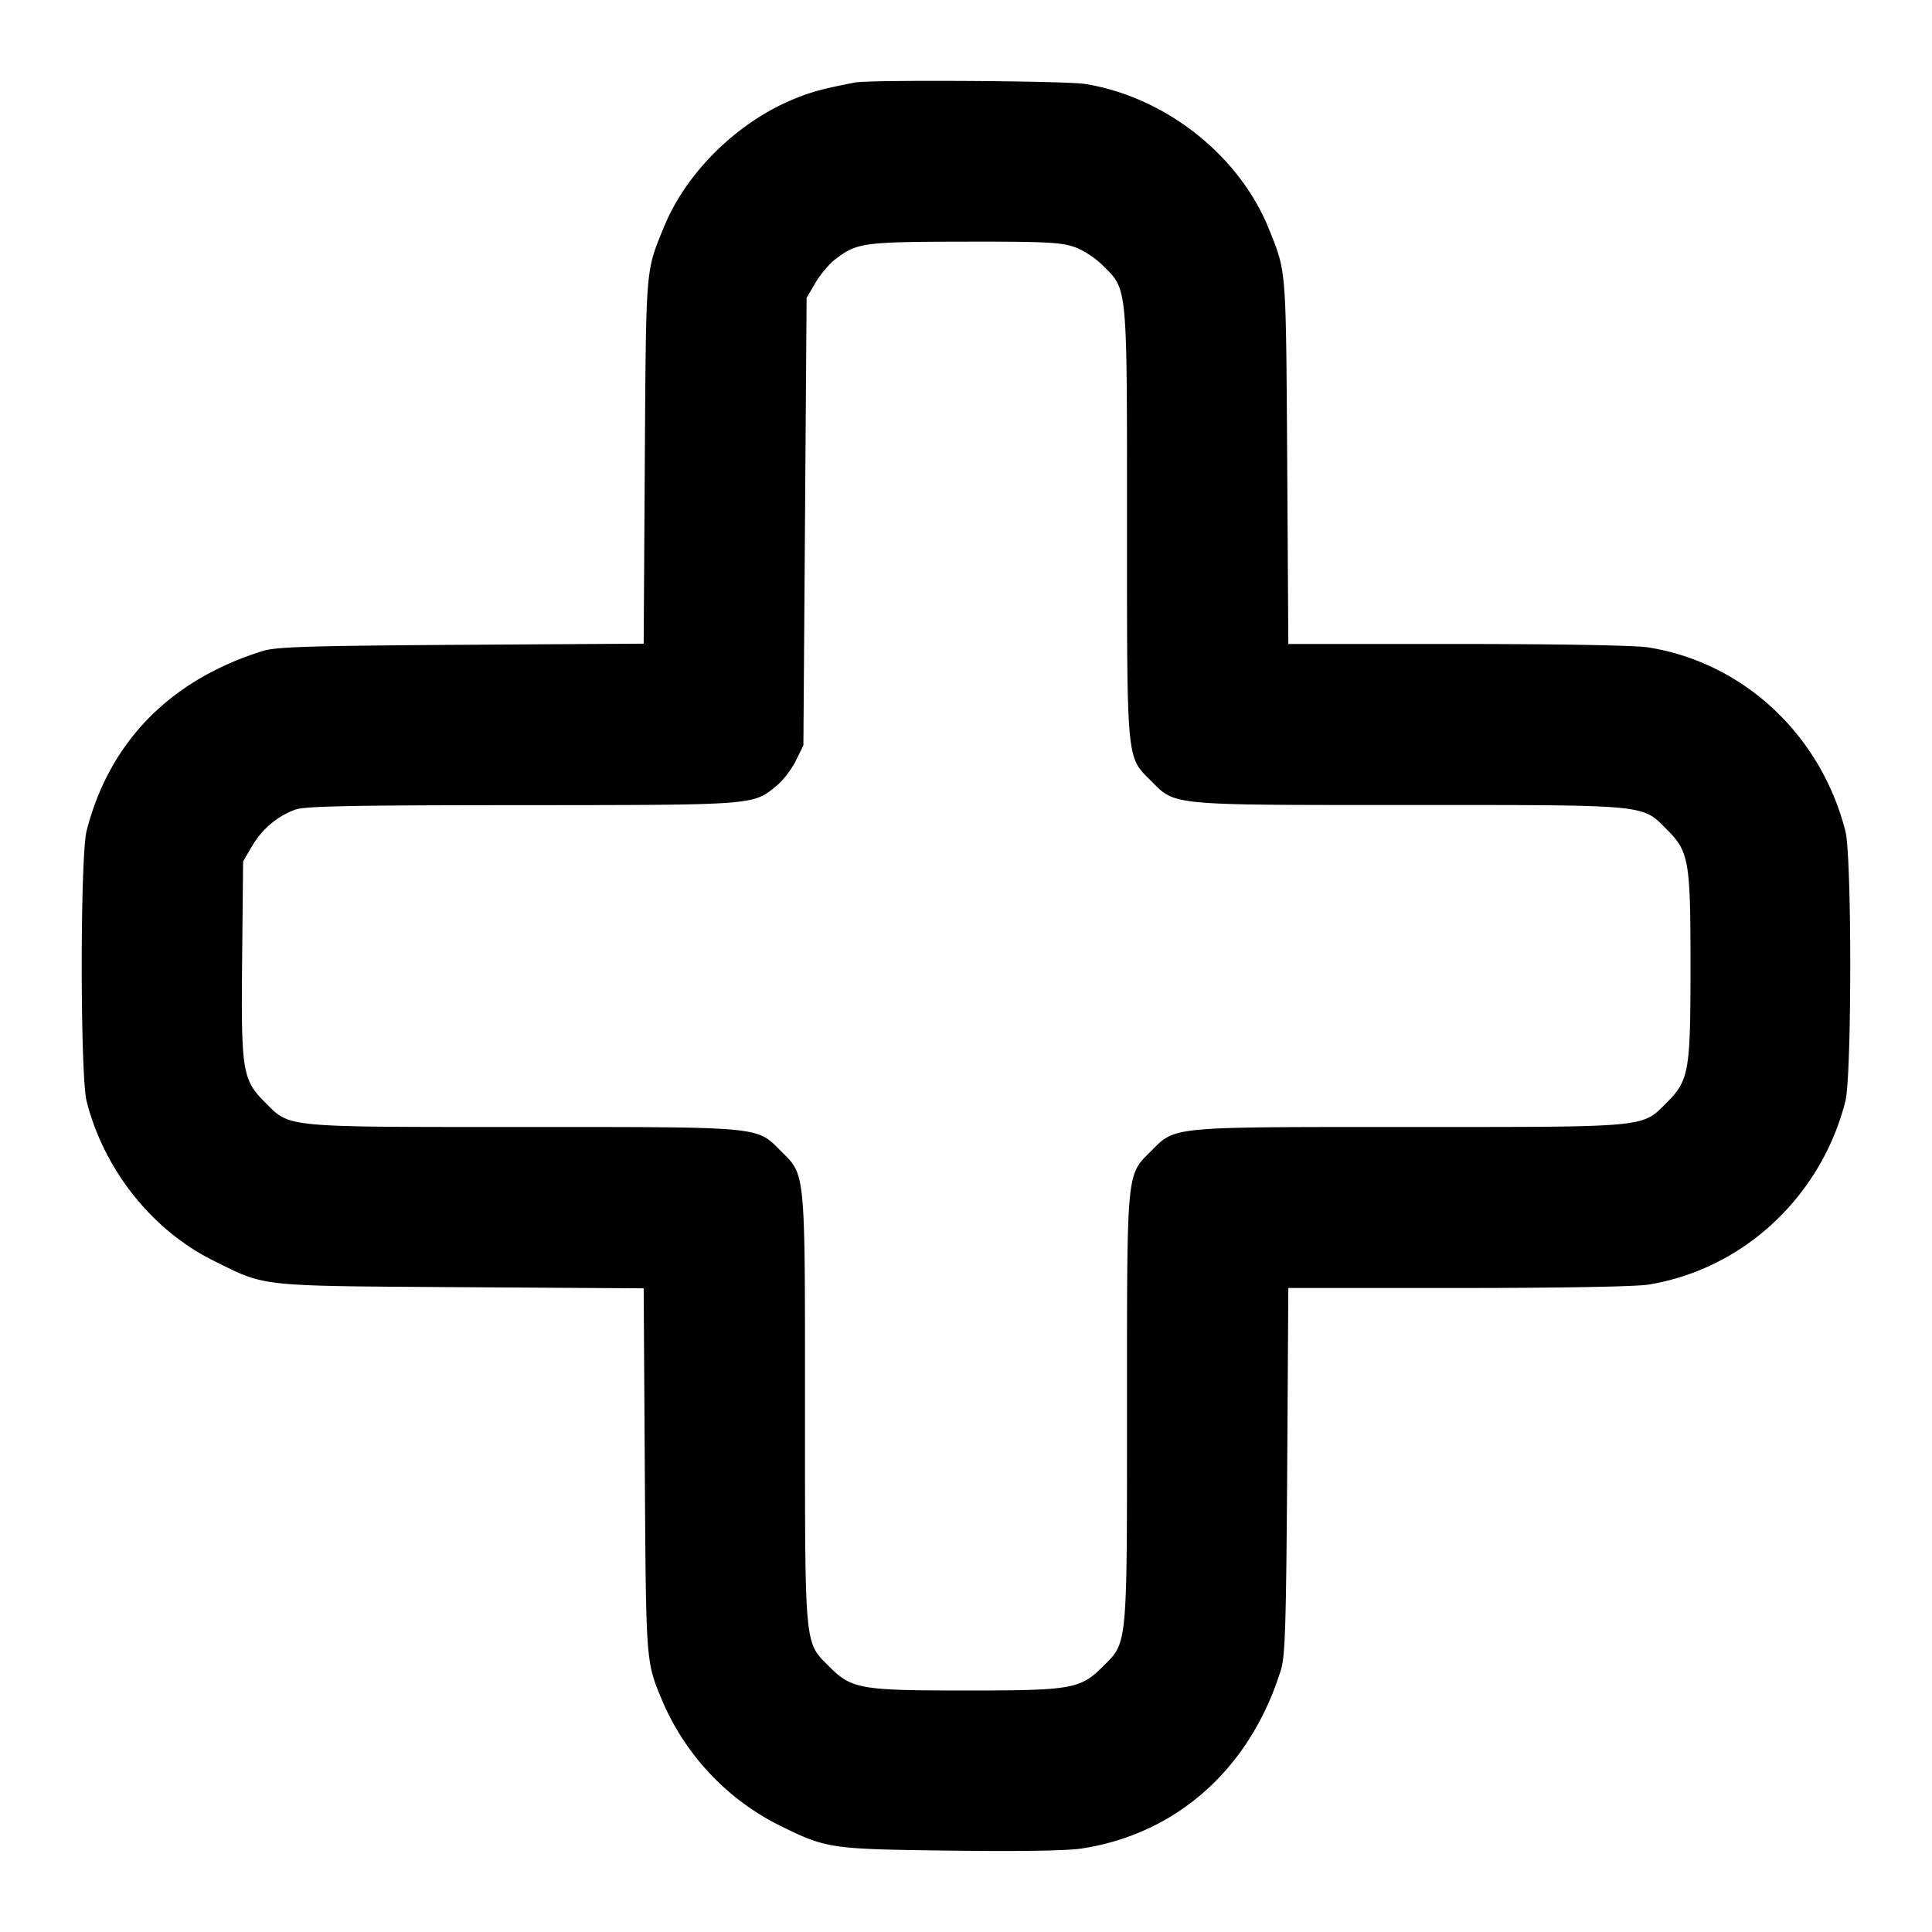 <svg xmlns="http://www.w3.org/2000/svg" width="24" height="24" fill="none" stroke="currentColor" stroke-width="2" stroke-linecap="round" stroke-linejoin="round"><path d="M10.62 1.025c-.408.08-.533.114-.75.202-.706.287-1.342.91-1.62 1.588-.232.565-.224.468-.24 2.913l-.014 2.268-2.268.014c-1.919.013-2.299.025-2.468.078-1.149.36-1.901 1.128-2.184 2.232-.081.316-.081 3.042 0 3.36.217.854.815 1.604 1.579 1.982.657.325.527.311 3.073.328l2.268.014.014 2.268c.016 2.433.01 2.364.231 2.888a3.09 3.09 0 0 0 1.414 1.502c.616.305.637.308 2.154.327.87.011 1.45.002 1.633-.027 1.185-.183 2.095-1.002 2.471-2.222.052-.168.064-.567.077-2.47l.014-2.27h2.108c1.265 0 2.21-.017 2.364-.042 1.179-.191 2.146-1.092 2.448-2.278.08-.316.081-3.044 0-3.357-.307-1.197-1.264-2.09-2.444-2.28C20.322 8.017 19.391 8 18.112 8h-2.108l-.014-2.27c-.016-2.429-.009-2.343-.227-2.885-.367-.916-1.287-1.641-2.283-1.802-.241-.039-2.676-.054-2.86-.018m2.72 2.041c.115.039.263.135.361.233.308.307.299.215.299 3.201s-.009 2.894.299 3.201c.307.308.215.299 3.201.299s2.894-.009 3.201.299c.281.28.299.385.299 1.701s-.018 1.421-.299 1.701c-.307.308-.215.299-3.201.299s-2.894-.009-3.201.299c-.308.307-.299.215-.299 3.201s.009 2.894-.299 3.201c-.28.281-.385.299-1.701.299s-1.421-.018-1.701-.299C9.991 20.394 10 20.486 10 17.5s.009-2.894-.299-3.201C9.394 13.991 9.486 14 6.5 14c-2.987 0-2.893.009-3.202-.3-.288-.288-.304-.387-.29-1.787L3.02 10.7l.111-.189c.125-.213.318-.375.539-.454.119-.043.693-.054 2.813-.055 2.921-.002 2.868.002 3.166-.243.079-.065.186-.204.237-.309l.094-.19.02-2.78.02-2.78.111-.189c.061-.103.173-.236.25-.294.264-.202.352-.213 1.602-.215.981-.002 1.193.008 1.357.064" fill-rule="evenodd" fill="#000" stroke="none"/></svg>